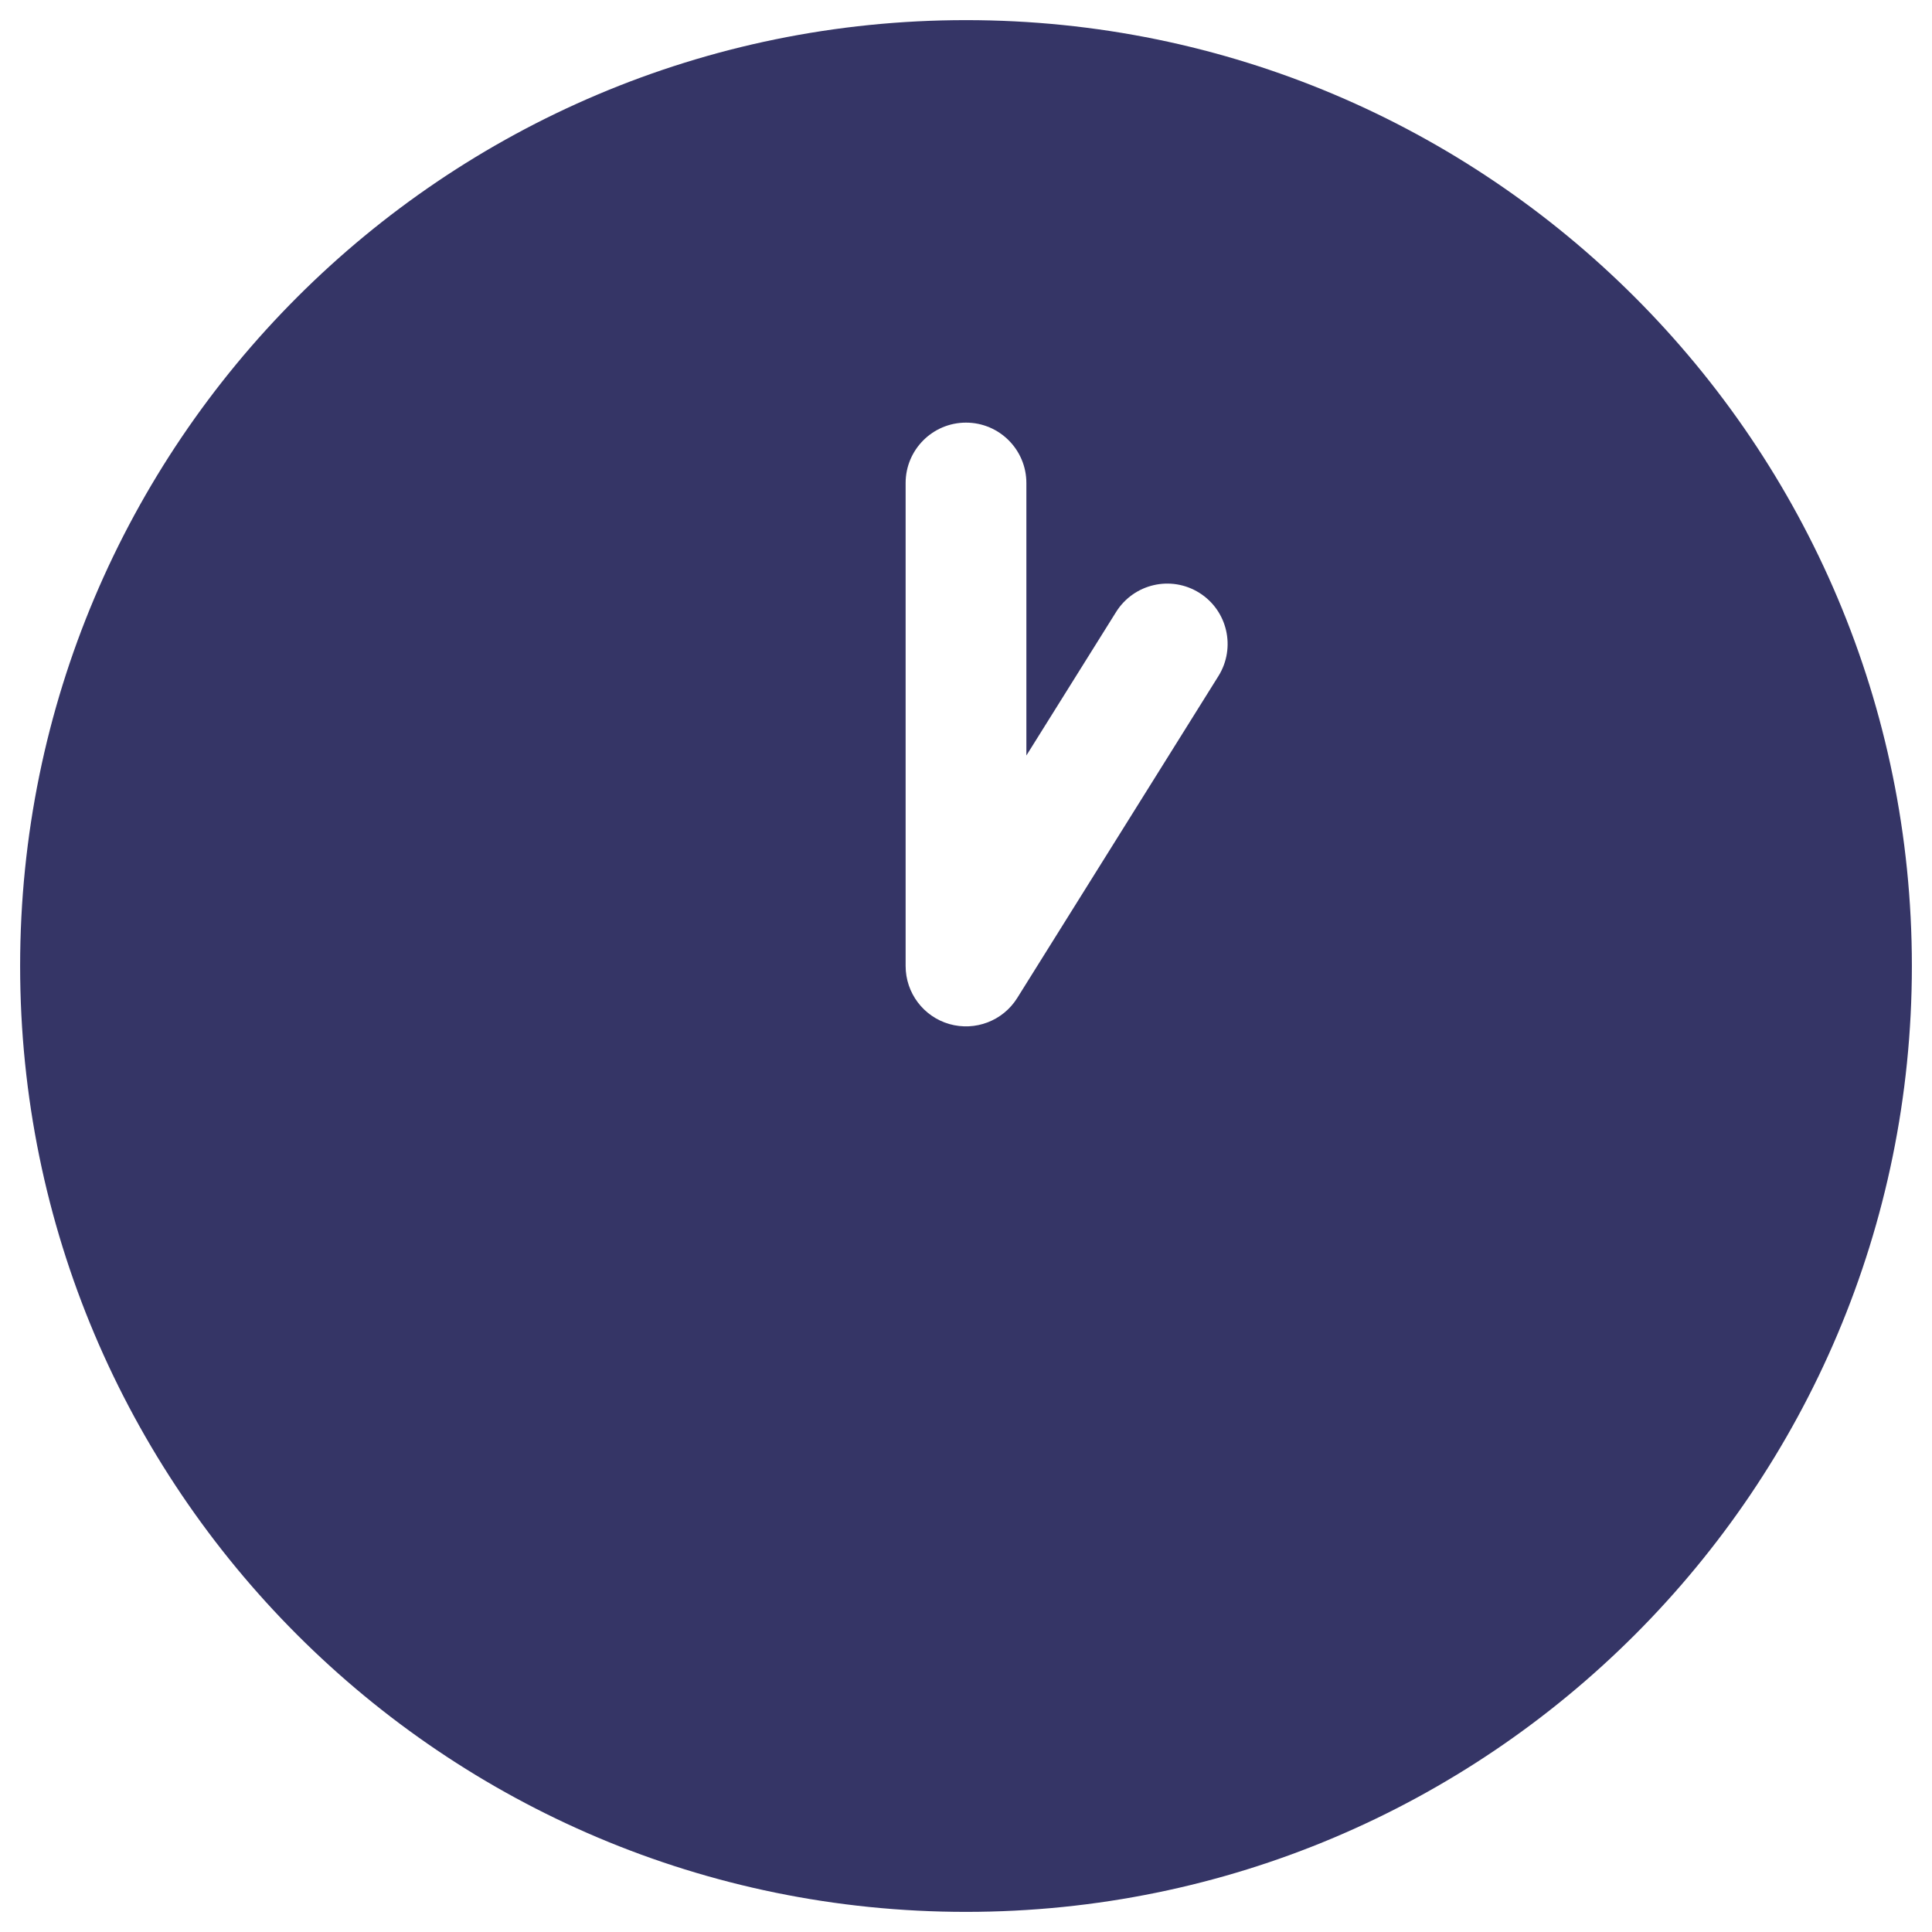 <svg width="24" height="24" viewBox="0 0 24 24" fill="none" xmlns="http://www.w3.org/2000/svg">
<g clip-path="url(#clip0_9001_305315)">
<path fill-rule="evenodd" clip-rule="evenodd" d="M0.25 12C0.25 5.511 5.511 0.25 12 0.25C18.489 0.25 23.75 5.511 23.75 12C23.75 18.489 18.489 23.75 12 23.75C5.511 23.75 0.25 18.489 0.25 12ZM12.75 6C12.75 5.586 12.414 5.25 12 5.25C11.586 5.25 11.25 5.586 11.25 6V12C11.25 12.335 11.472 12.629 11.793 12.721C12.115 12.813 12.459 12.681 12.636 12.398L15.136 8.398C15.355 8.046 15.249 7.584 14.898 7.364C14.546 7.144 14.084 7.251 13.864 7.603L12.75 9.385V6Z" fill="#353566"/>
</g>
<defs>
<clipPath id="clip0_9001_305315">
<rect width="24" height="24" fill="white"/>
</clipPath>
</defs>
</svg>
